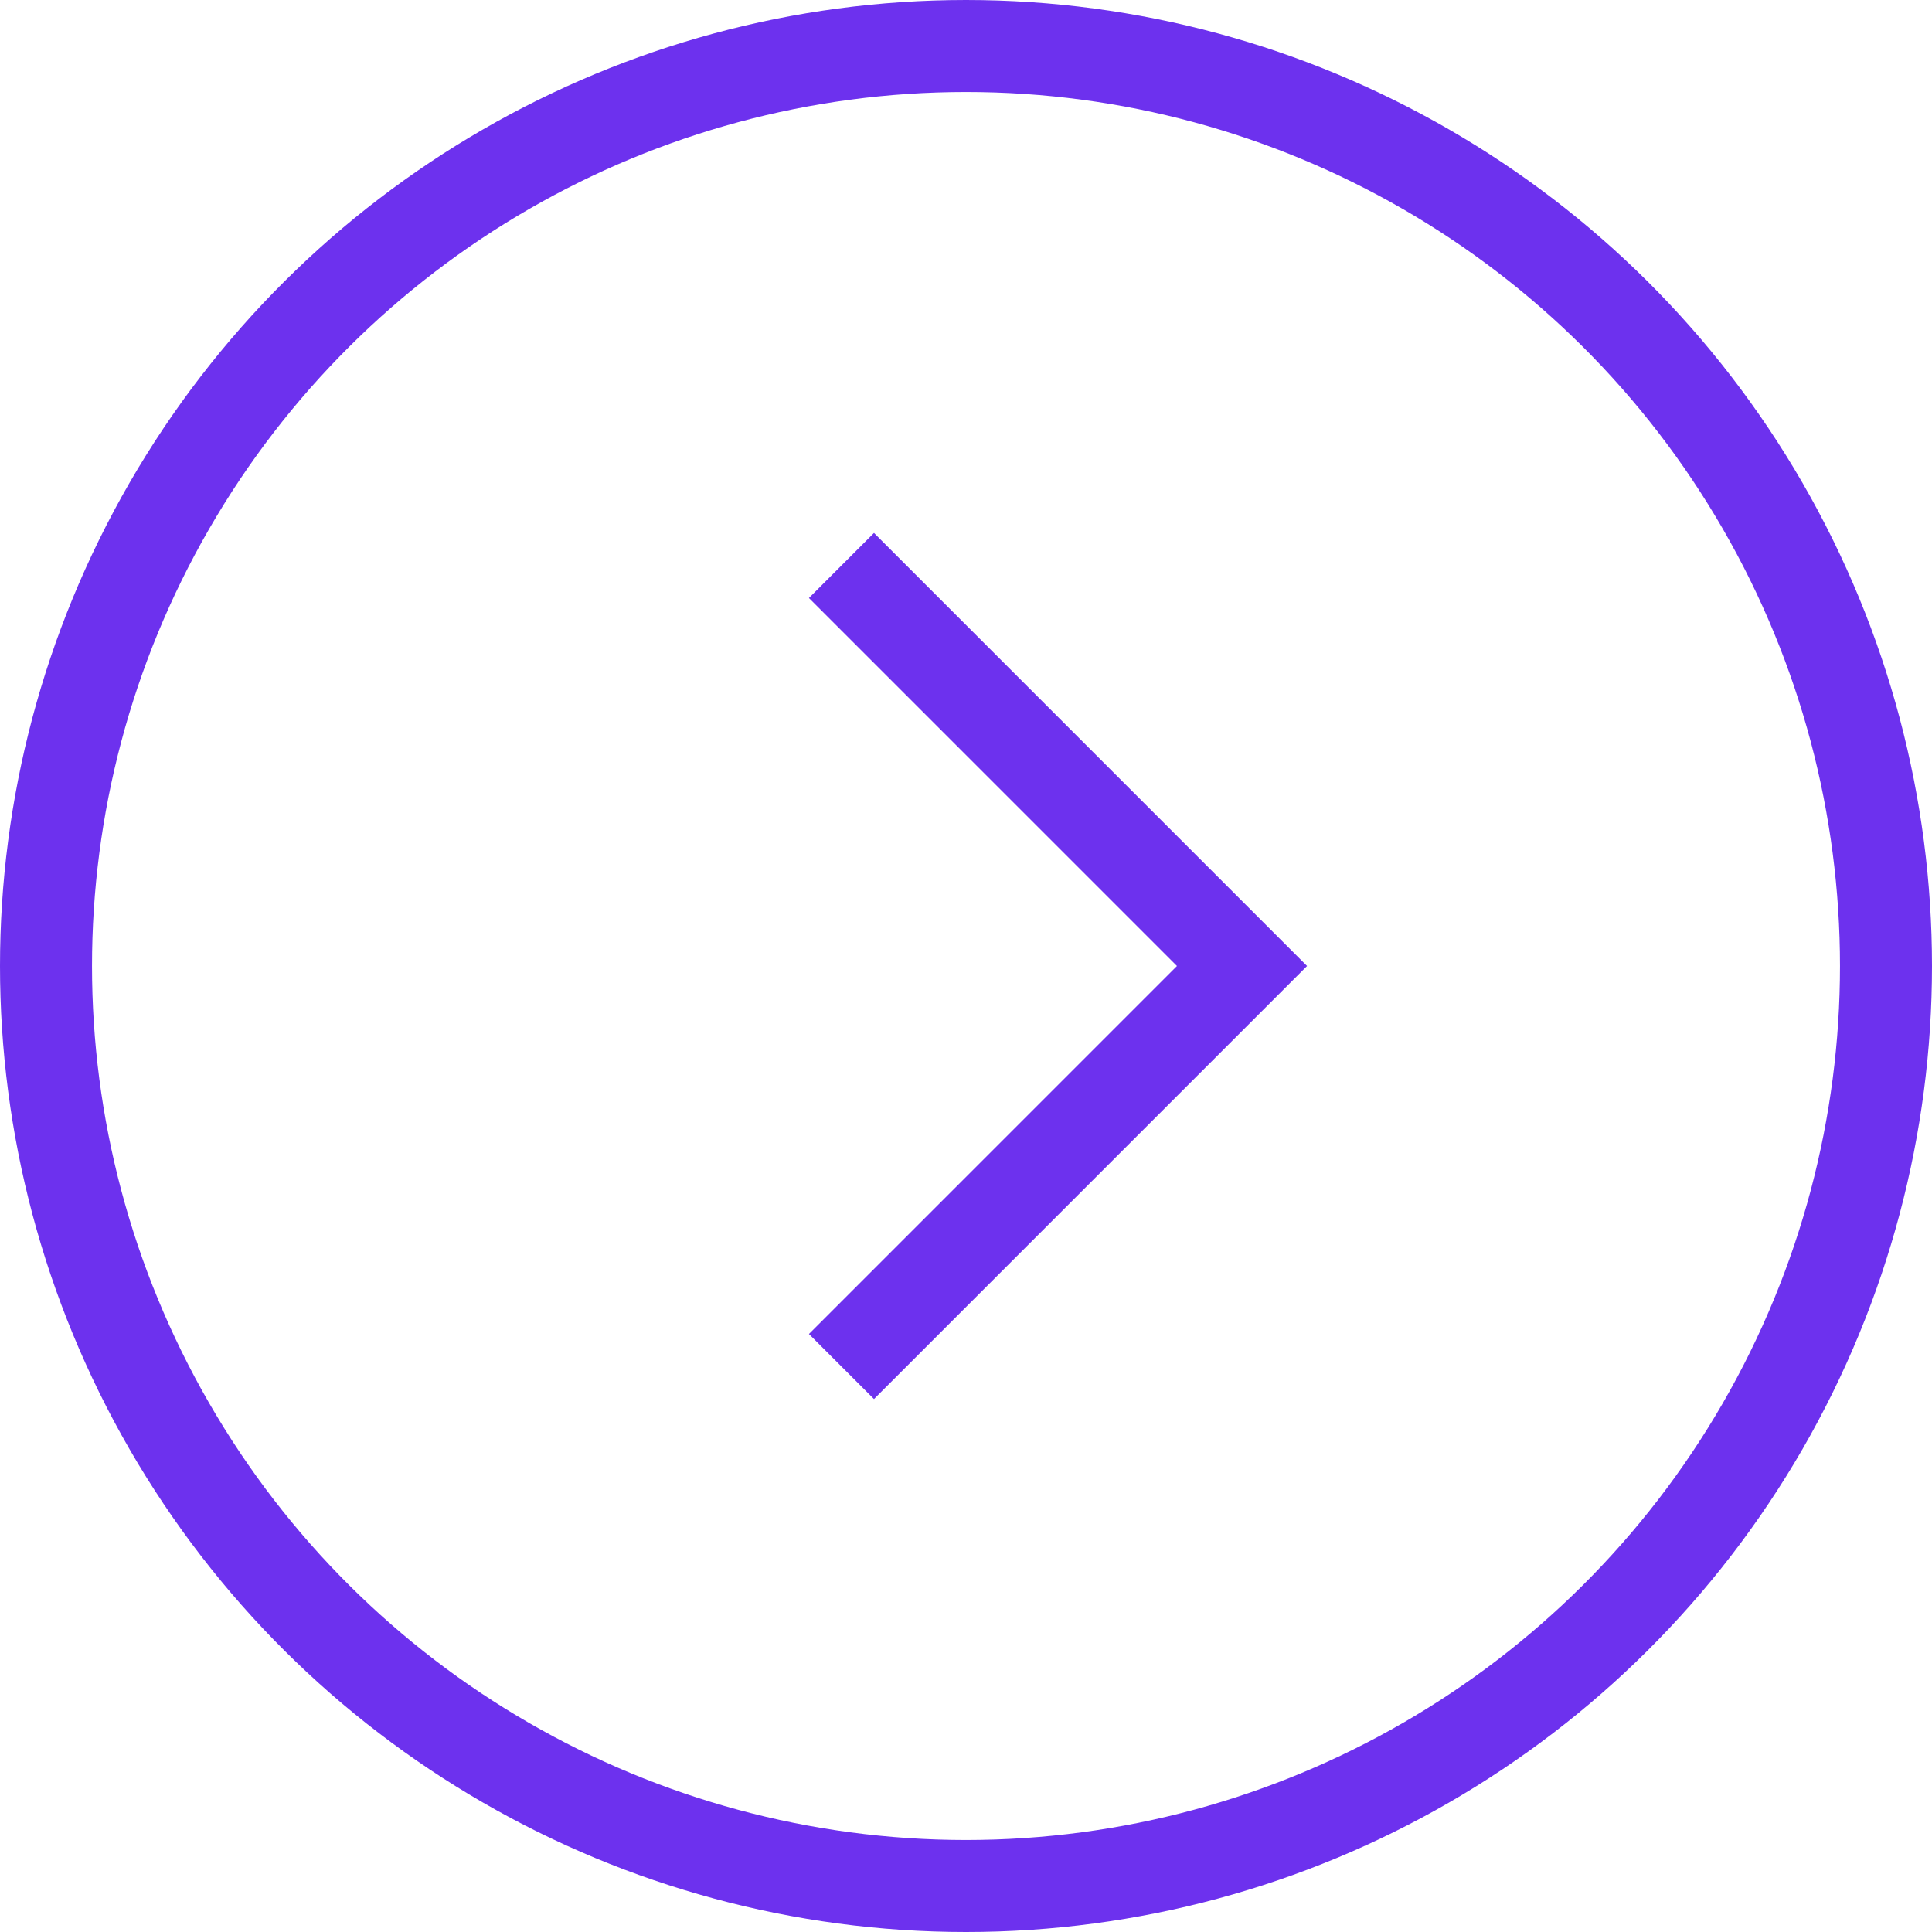<svg width="42" height="42" viewBox="0 0 42 42" fill="none" xmlns="http://www.w3.org/2000/svg">
<circle cx="21" cy="21" r="20" transform="rotate(-90 21 21)" stroke="#6D31EE" stroke-width="2"/>
<path d="M19 29L27 21L19 13" stroke="#6D31EE" stroke-width="2" stroke-linecap="square"/>
</svg>
